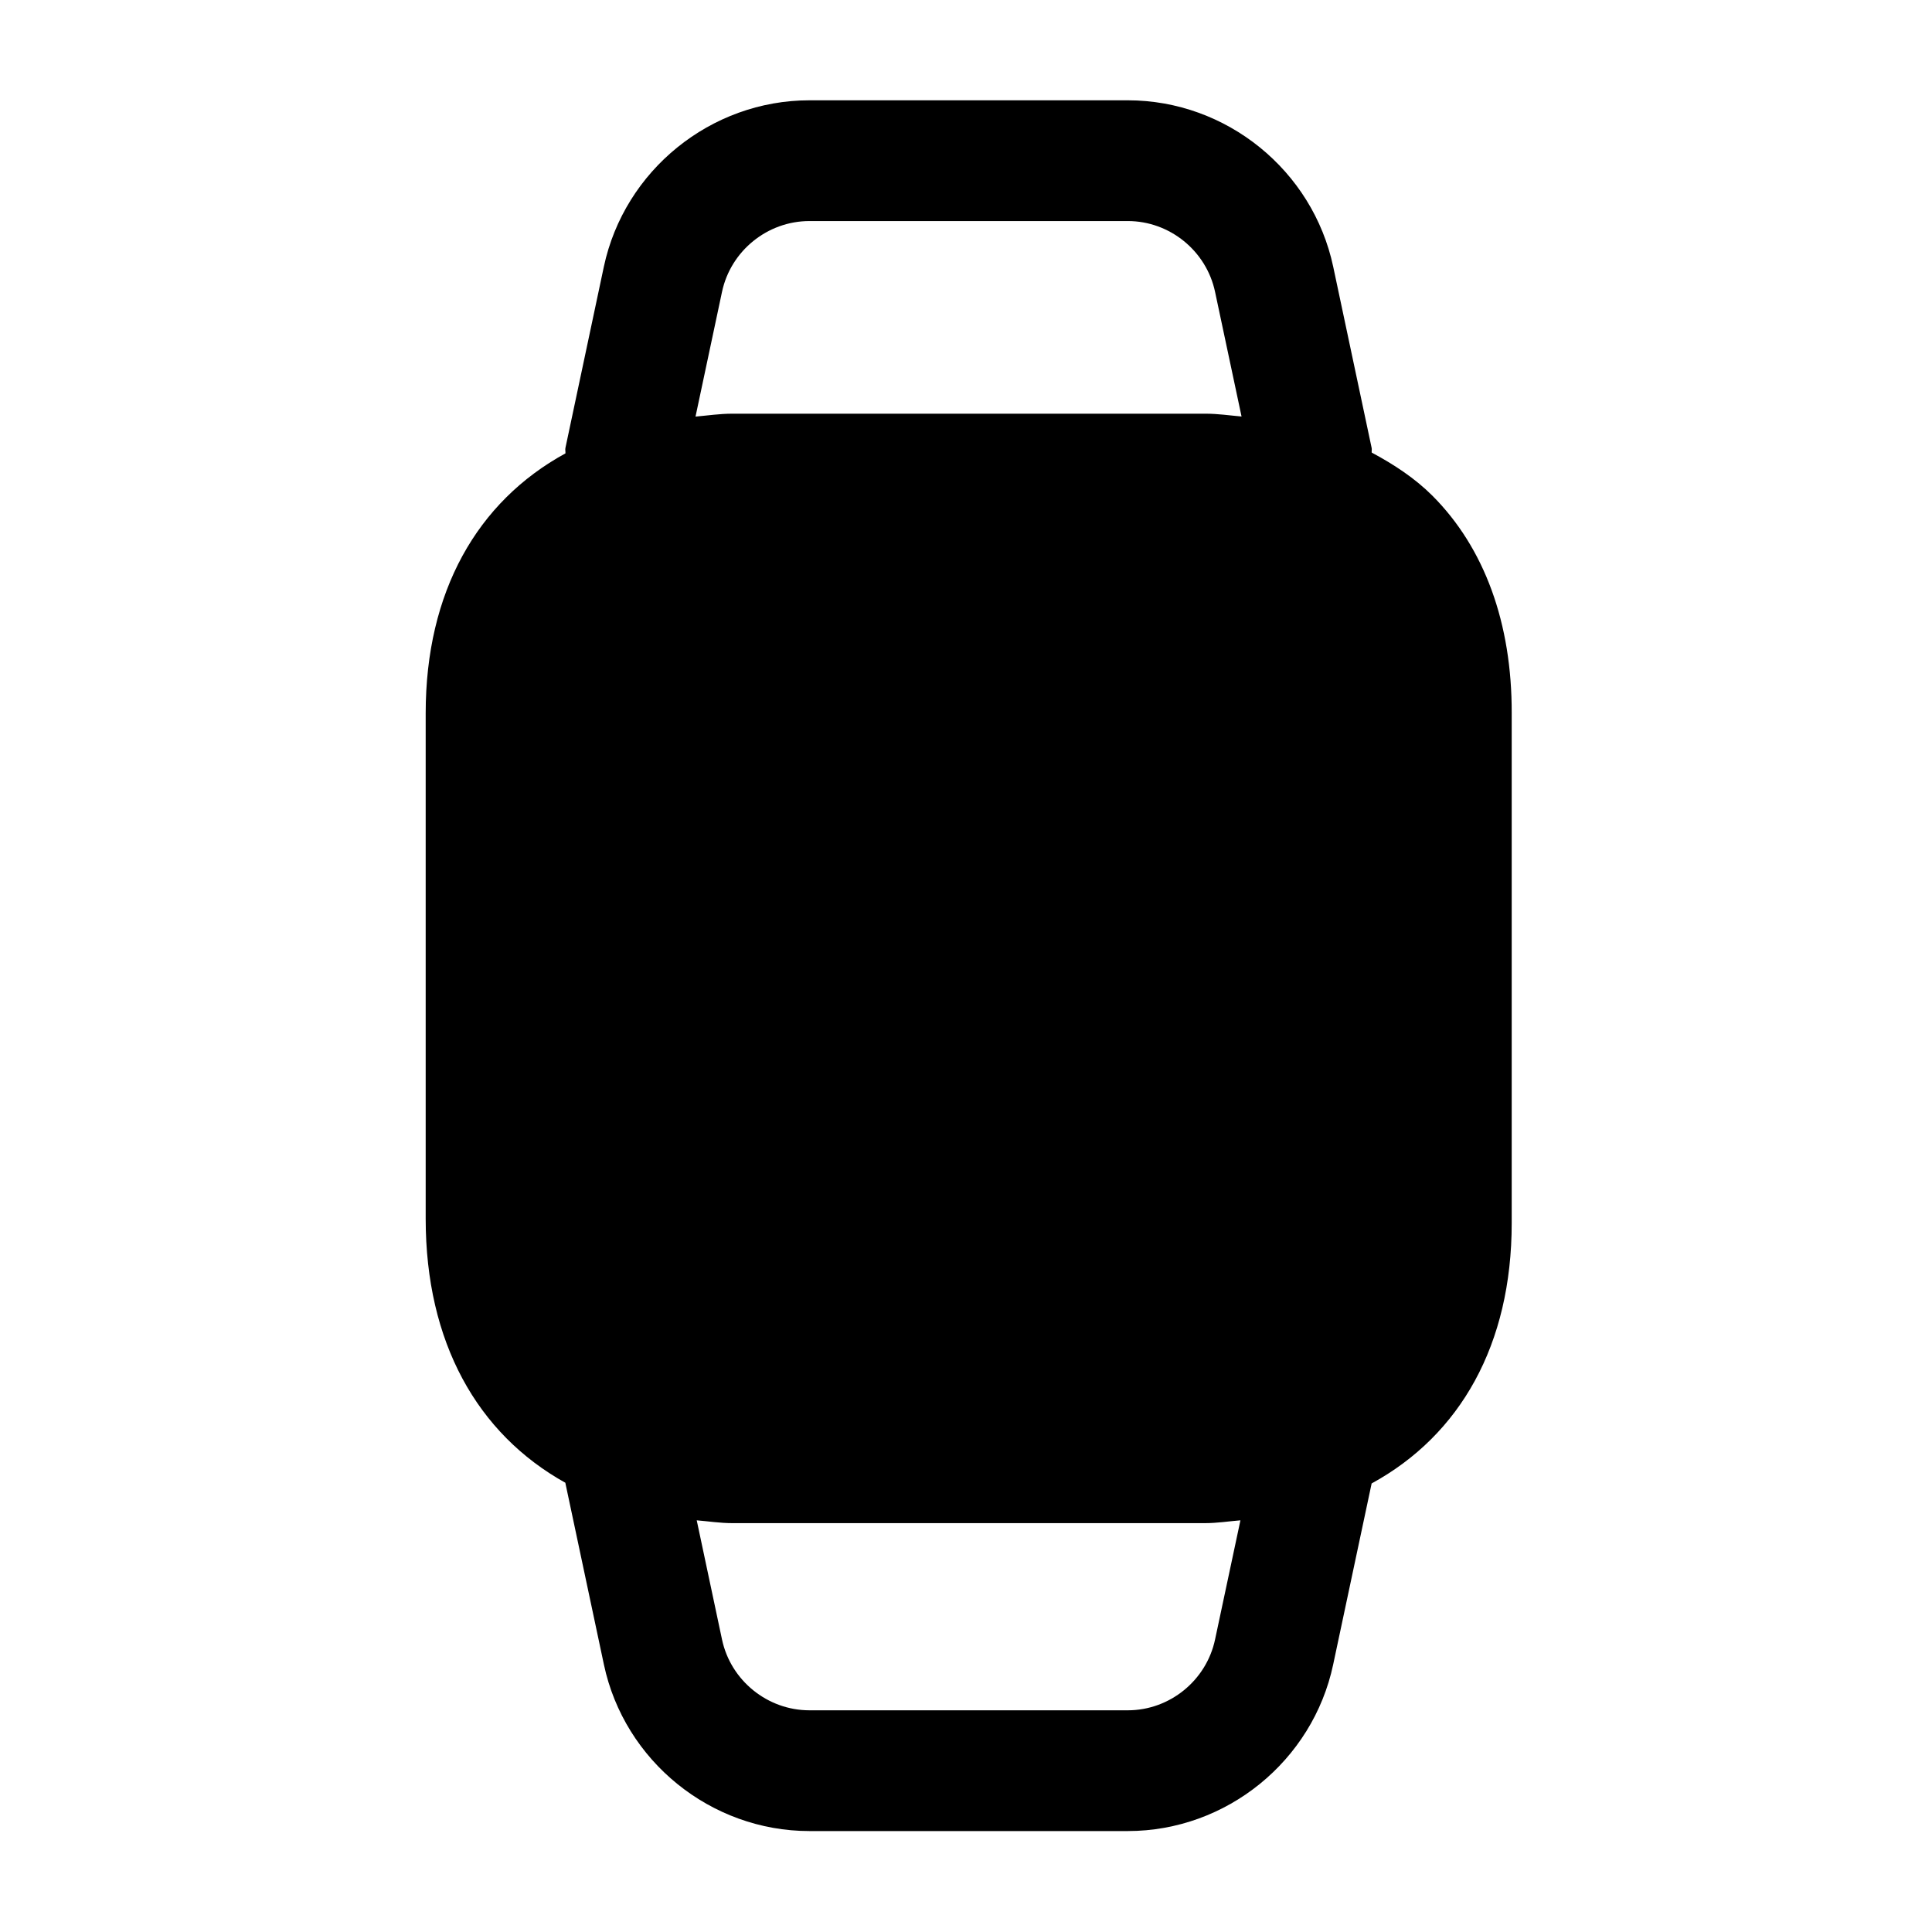 <svg width="24" height="24" viewBox="0 0 24 24" fill="none" xmlns="http://www.w3.org/2000/svg">
<path fill-rule="evenodd" clip-rule="evenodd" d="M15.094 20.366C14.986 20.876 14.53 21.246 14.01 21.246H10.055C9.534 21.246 9.077 20.876 8.969 20.366L8.655 18.886C8.802 18.898 8.943 18.921 9.098 18.921H14.967C15.122 18.921 15.262 18.898 15.409 18.886L15.094 20.366ZM8.969 3.626C9.077 3.116 9.534 2.746 10.055 2.746H14.01C14.53 2.746 14.986 3.116 15.094 3.626L15.423 5.174C15.274 5.161 15.131 5.139 14.974 5.139H9.098C8.938 5.139 8.792 5.162 8.64 5.175L8.969 3.626ZM17.795 6.159C17.578 5.942 17.318 5.771 17.04 5.622C17.037 5.602 17.044 5.584 17.039 5.564L16.562 3.315C16.308 2.116 15.235 1.246 14.01 1.246H10.055C8.83 1.246 7.756 2.116 7.501 3.314L7.024 5.564C7.019 5.587 7.026 5.609 7.024 5.632C5.926 6.232 5.288 7.353 5.288 8.86V15.14C5.288 16.671 5.927 17.81 7.024 18.42C7.025 18.422 7.024 18.424 7.024 18.426L7.502 20.678C7.756 21.876 8.83 22.746 10.055 22.746H14.01C15.234 22.746 16.307 21.876 16.561 20.678L17.039 18.428C18.139 17.827 18.779 16.704 18.779 15.193V8.861C18.782 7.741 18.441 6.807 17.795 6.159Z" fill="black"/>
</svg>